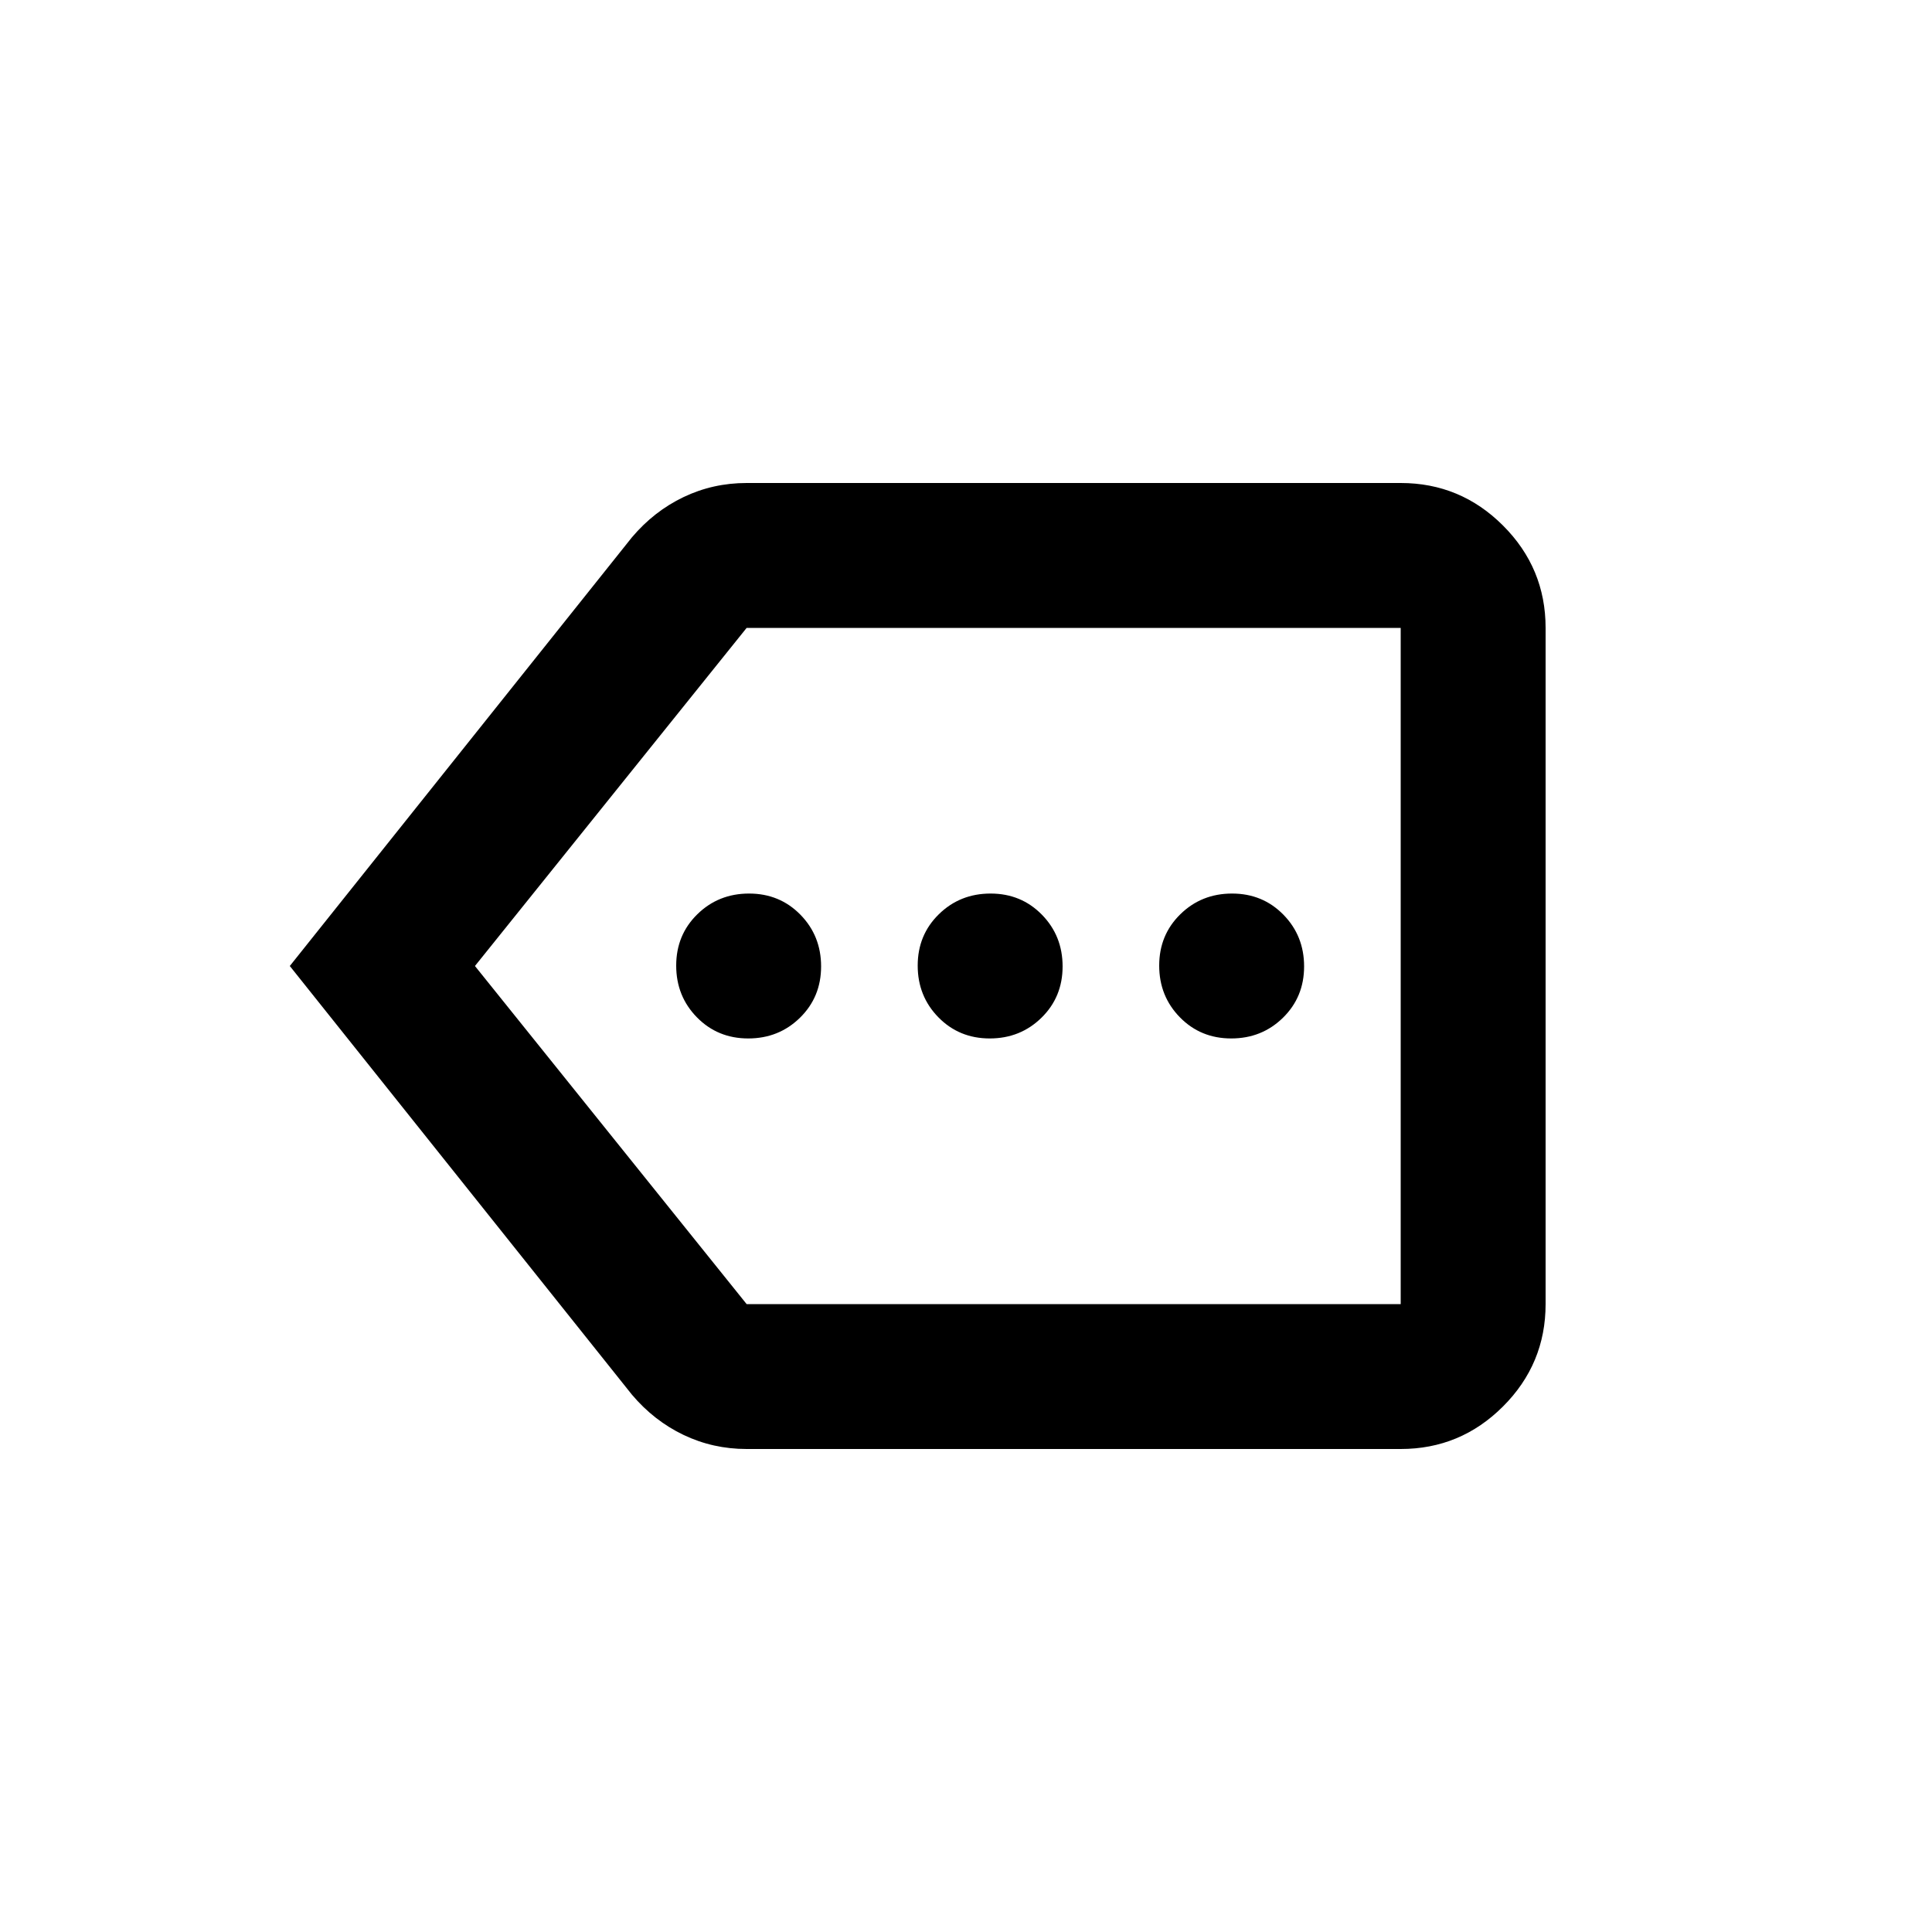 <svg xmlns="http://www.w3.org/2000/svg" height="20" viewBox="0 -960 960 960" width="20"><path d="M371.79-444q15.21 0 25.71-10.29t10.5-25.5q0-15.21-10.29-25.71t-25.5-10.5q-15.21 0-25.71 10.29t-10.5 25.5q0 15.21 10.29 25.71t25.5 10.5Zm120 0q15.21 0 25.71-10.29t10.5-25.5q0-15.21-10.29-25.71t-25.5-10.5q-15.21 0-25.71 10.29t-10.5 25.5q0 15.21 10.29 25.71t25.5 10.5Zm120 0q15.21 0 25.71-10.29t10.5-25.5q0-15.21-10.29-25.71t-25.5-10.5q-15.21 0-25.71 10.29t-10.5 25.5q0 15.21 10.29 25.71t25.5 10.5ZM371-240q-16.73 0-31.36-7Q325-254 314-267L144-480l170-213q11-13 25.64-20 14.63-7 31.36-7h325q29.7 0 50.85 21.15Q768-677.7 768-648v336q0 29.7-21.15 50.85Q725.7-240 696-240H371Zm325-72v-336 336Zm-325 0h325v-336H371L236-480l135 168Z"/></svg>